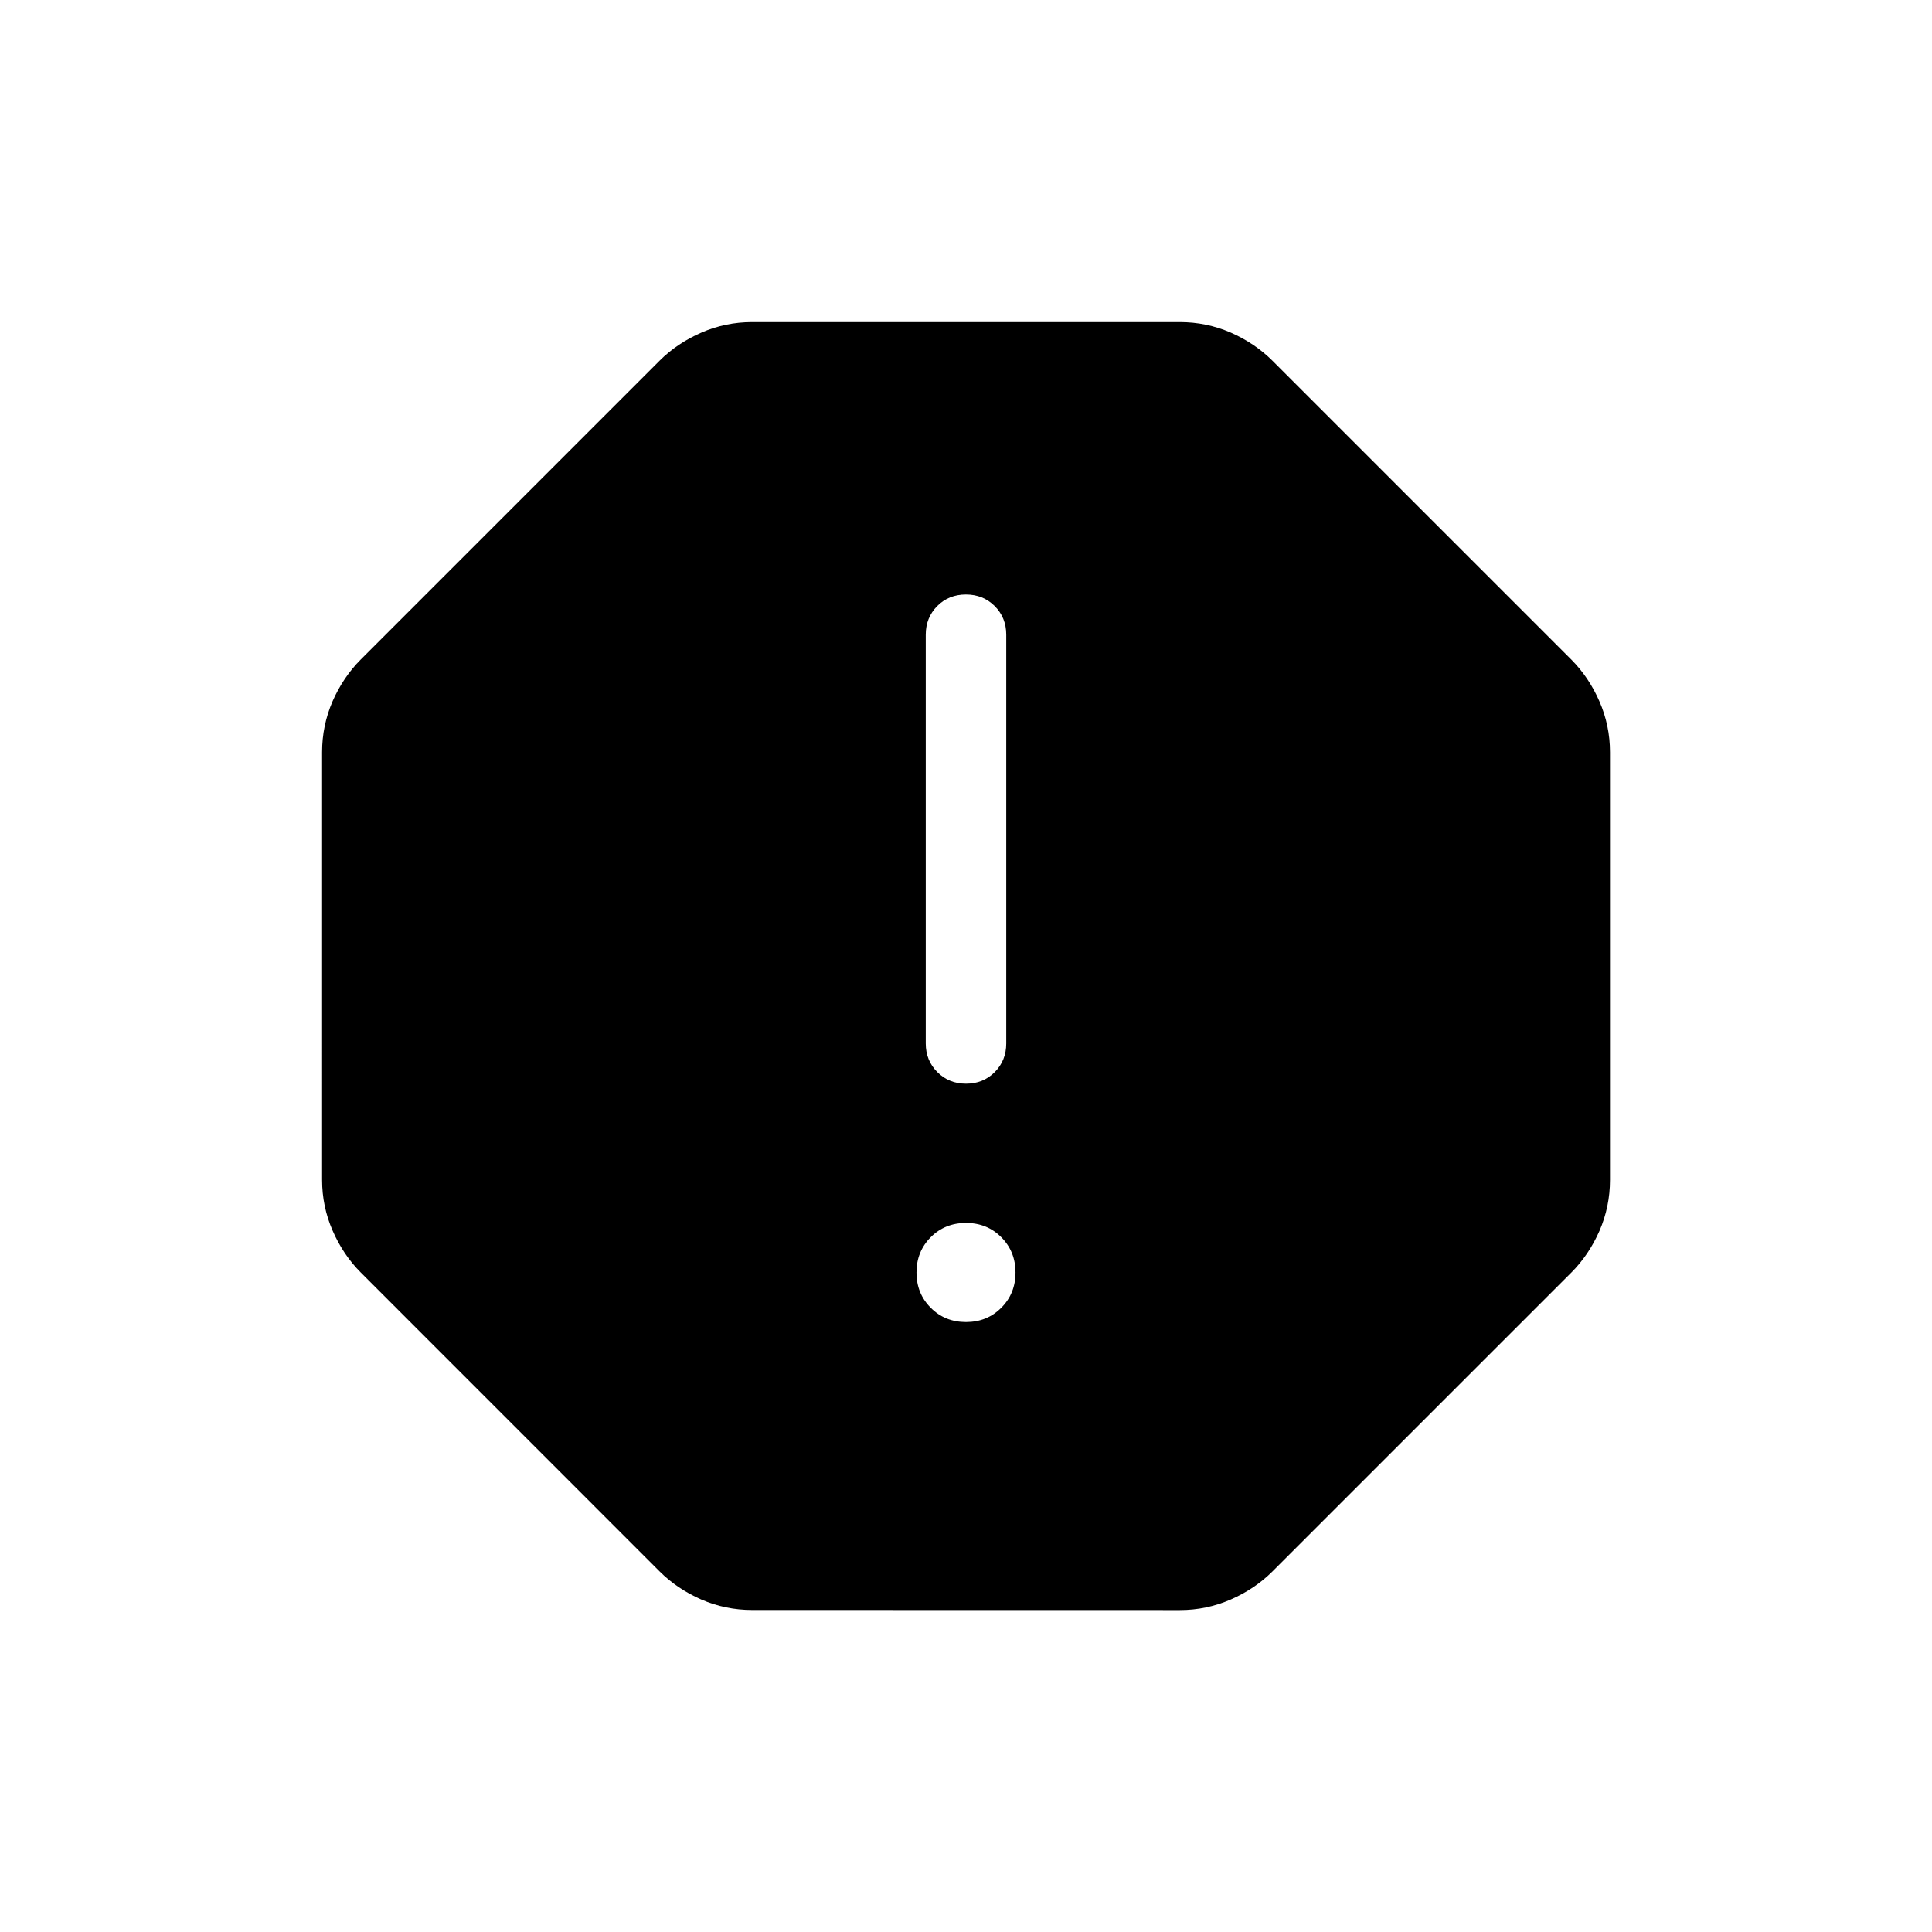 <svg xmlns="http://www.w3.org/2000/svg" width="1em" height="1em" viewBox="0 0 24 24"><path fill="currentColor" d="M12 16.423q.262 0 .438-.177q.177-.177.177-.438q0-.262-.177-.439q-.176-.177-.438-.177t-.438.177q-.177.177-.177.439q0 .261.177.438q.176.177.438.177m0-2.961q.213 0 .357-.144q.143-.144.143-.356V7.885q0-.213-.144-.357q-.144-.143-.357-.143t-.356.143q-.143.144-.143.357v5.077q0 .212.144.356t.357.144M9.344 20q-.331 0-.632-.13q-.3-.132-.518-.349L4.48 15.806q-.217-.218-.348-.518q-.131-.3-.131-.632V9.344q0-.331.13-.632q.132-.3.349-.518L8.194 4.48q.218-.217.518-.348q.3-.131.632-.131h5.312q.331 0 .632.13q.3.132.518.349l3.715 3.715q.217.218.348.518q.131.3.131.632v5.312q0 .331-.13.632q-.132.3-.349.518l-3.715 3.715q-.218.217-.518.348q-.3.131-.632.131z"/></svg>